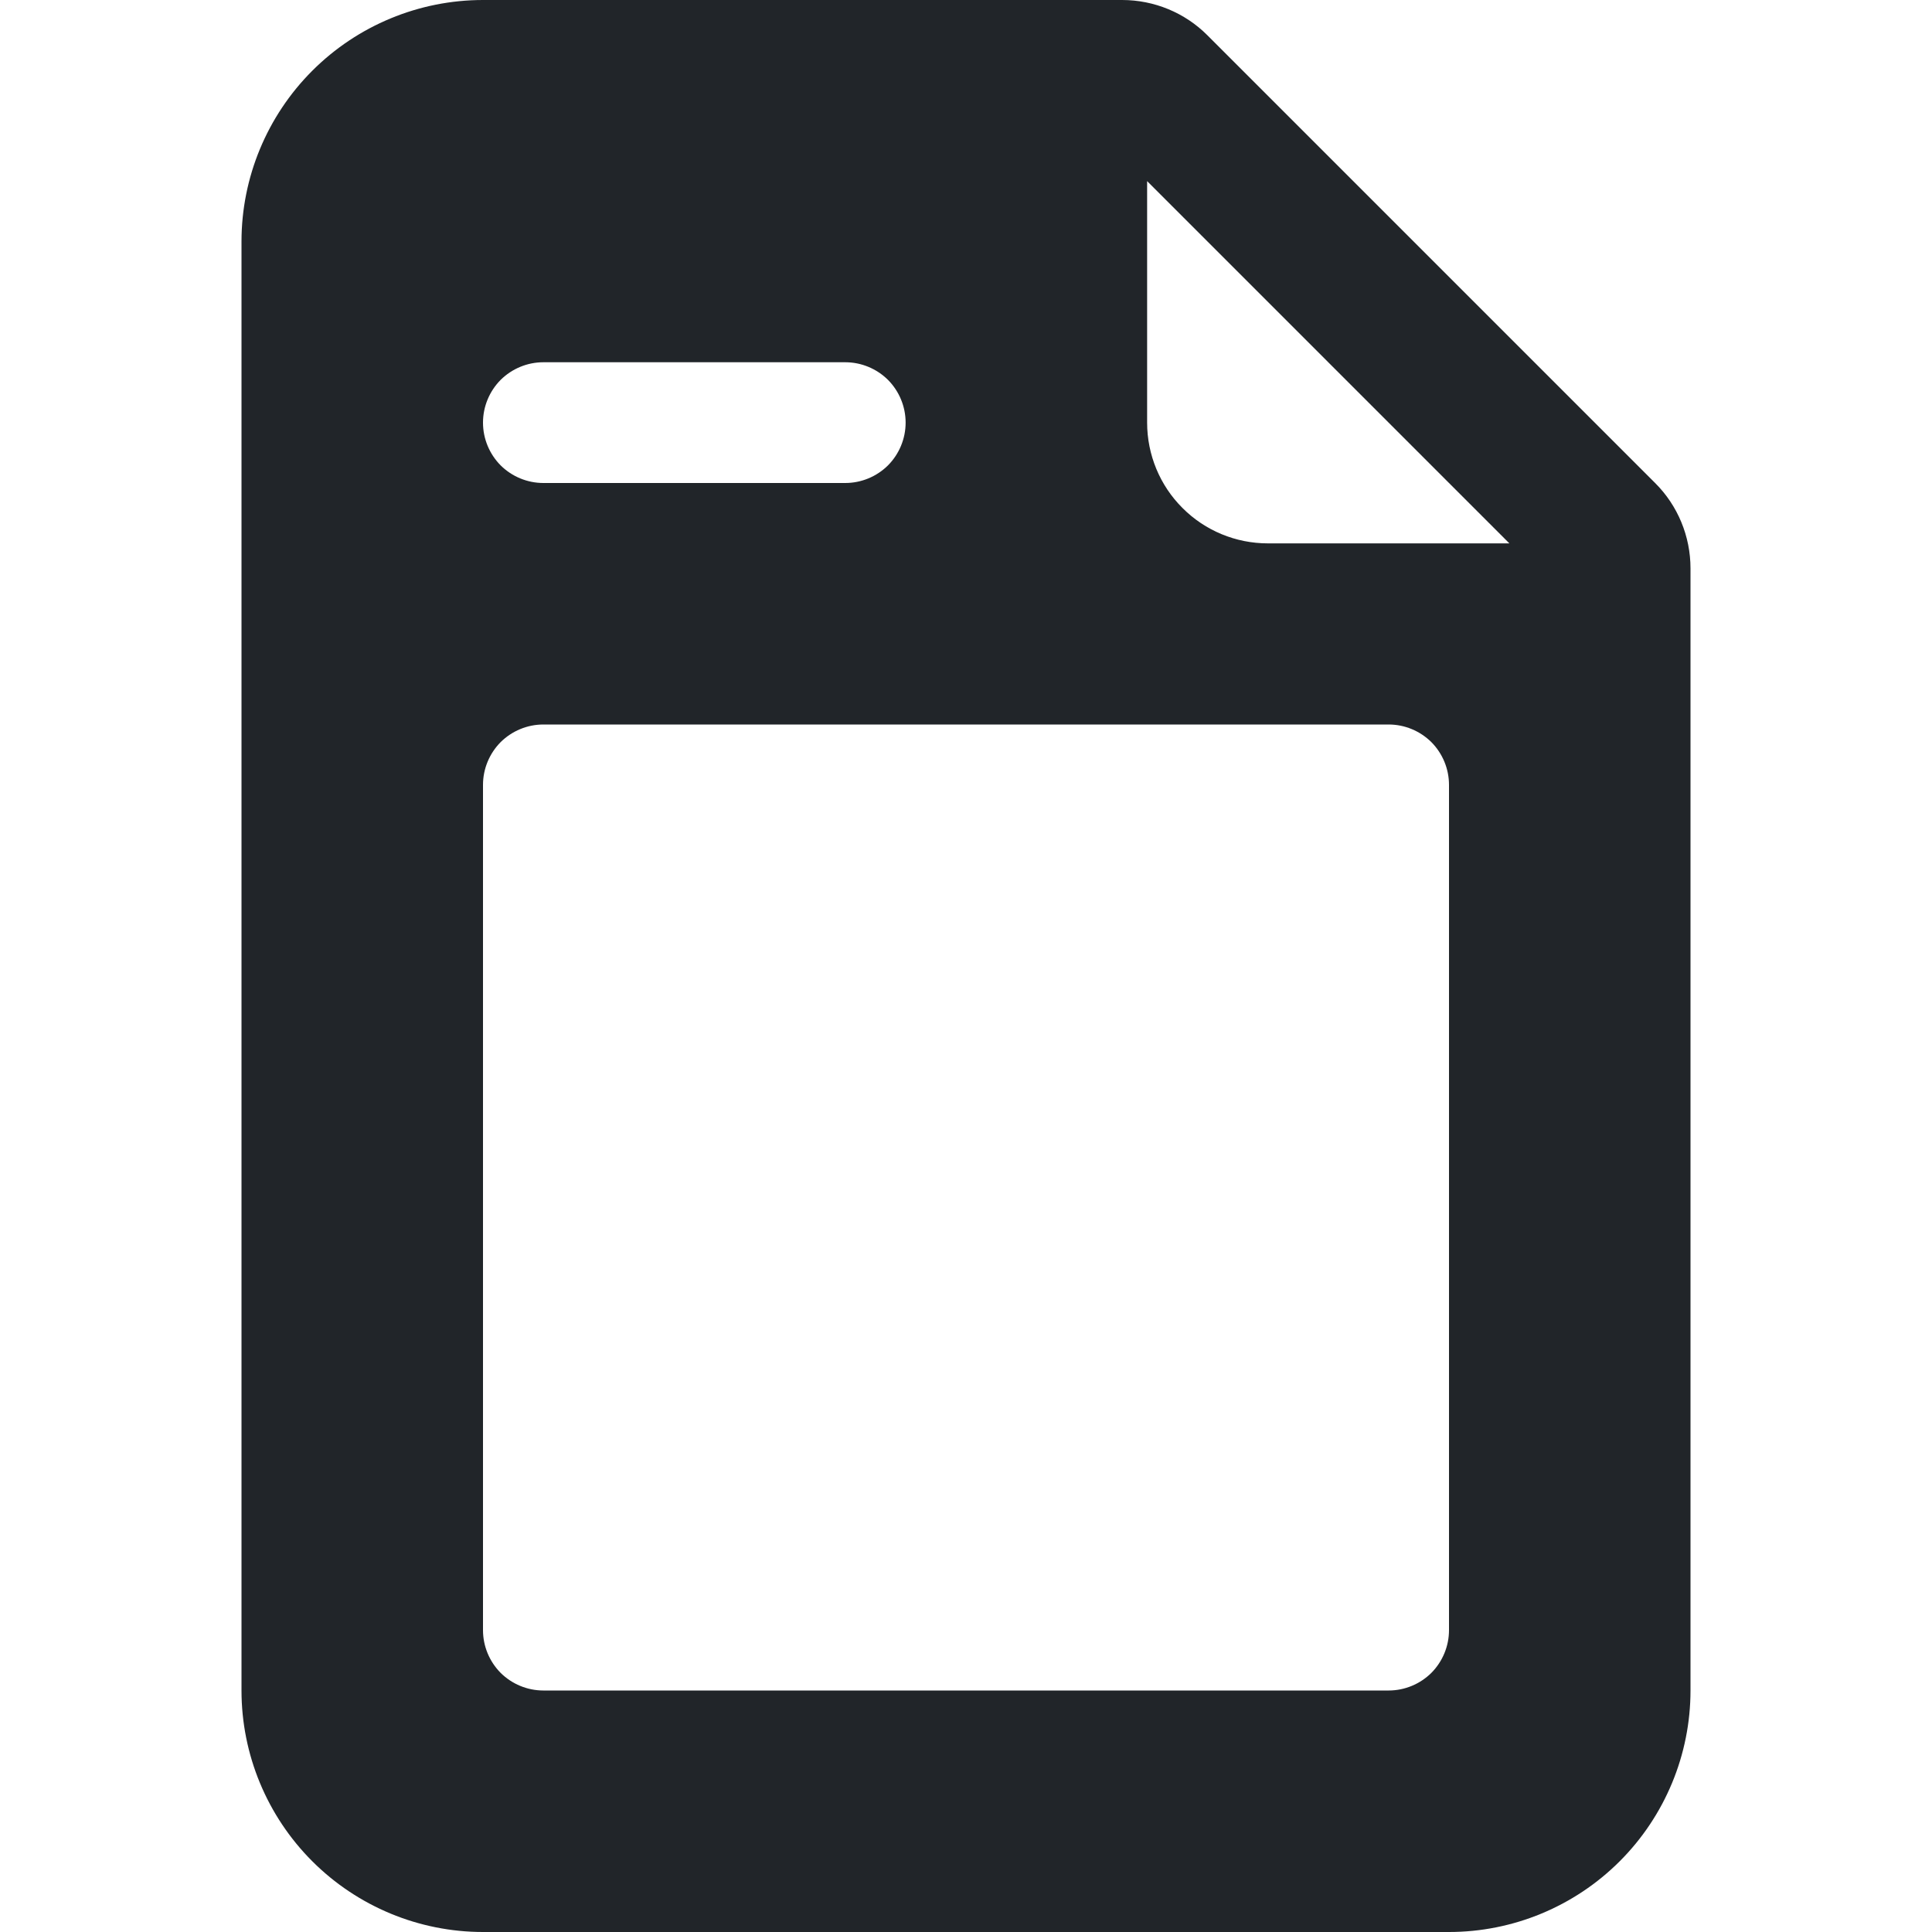<svg width="16" height="16" viewBox="0 0 16 16" fill="none" xmlns="http://www.w3.org/2000/svg">
<path d="M9.293 0H4C3.47 0 2.961 0.211 2.586 0.586C2.211 0.961 2 1.47 2 2V14C2 14.53 2.211 15.039 2.586 15.414C2.961 15.789 3.47 16 4 16H12C12.53 16 13.039 15.789 13.414 15.414C13.789 15.039 14 14.53 14 14V4.707C14 4.442 13.895 4.187 13.707 4L10 0.293C9.813 0.105 9.558 5.66374e-05 9.293 0V0ZM9.5 3.5V1.5L12.5 4.5H10.5C10.235 4.5 9.98 4.395 9.793 4.207C9.605 4.02 9.5 3.765 9.5 3.5ZM4.5 3H7C7.133 3 7.26 3.053 7.354 3.146C7.447 3.24 7.5 3.367 7.5 3.5C7.5 3.633 7.447 3.76 7.354 3.854C7.26 3.947 7.133 4 7 4H4.5C4.367 4 4.24 3.947 4.146 3.854C4.053 3.76 4 3.633 4 3.5C4 3.367 4.053 3.24 4.146 3.146C4.24 3.053 4.367 3 4.5 3ZM4.5 6H11.5C11.633 6 11.76 6.053 11.854 6.146C11.947 6.24 12 6.367 12 6.5V13.5C12 13.633 11.947 13.76 11.854 13.854C11.76 13.947 11.633 14 11.5 14H4.5C4.367 14 4.24 13.947 4.146 13.854C4.053 13.76 4 13.633 4 13.5V6.5C4 6.367 4.053 6.24 4.146 6.146C4.24 6.053 4.367 6 4.5 6Z" fill="#212529"/>
</svg>
